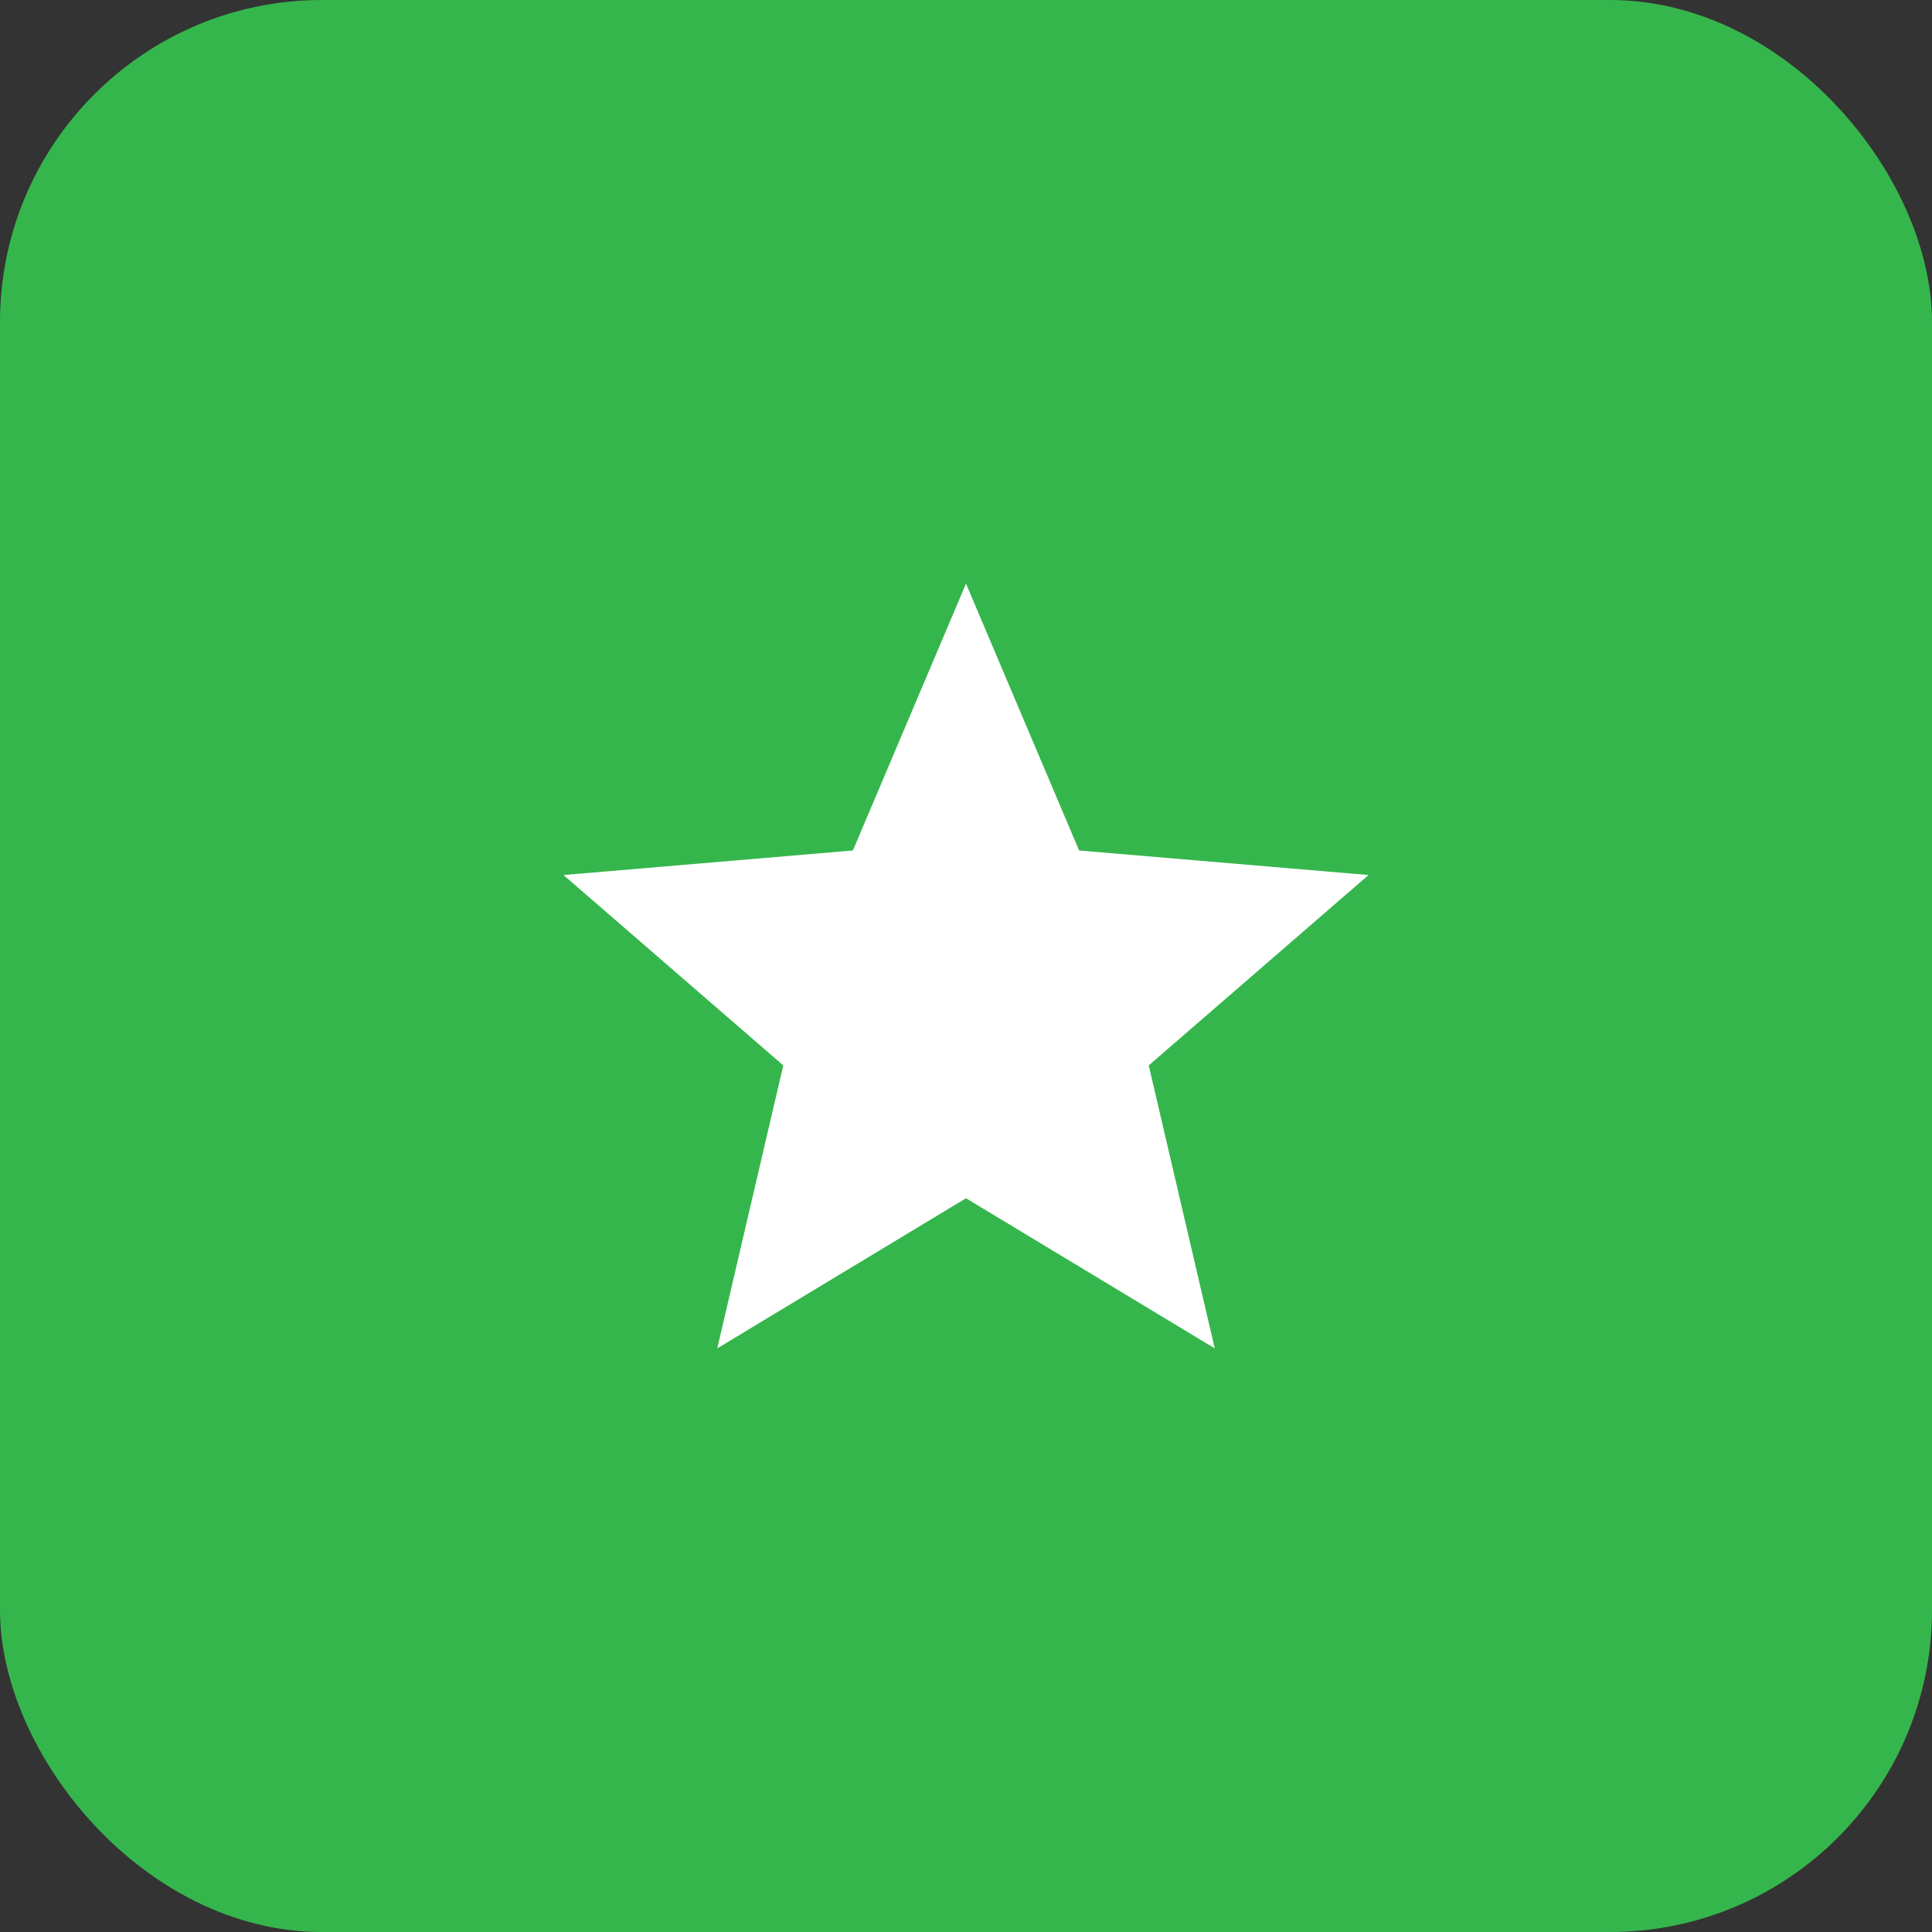<svg width="48" height="48" viewBox="0 0 48 48" fill="none" xmlns="http://www.w3.org/2000/svg">
<rect x="0" y="0" width="48" height="48" fill="#333333" stroke="none"/>
<rect width="48" height="48" rx="8" fill="#35B64C"/>
<path d="M24 29.77L30.18 33.5L28.54 26.47L34 21.74L26.81 21.13L24 14.5L21.19 21.13L14 21.74L19.46 26.47L17.82 33.5L24 29.77Z" fill="white"/>
</svg>
